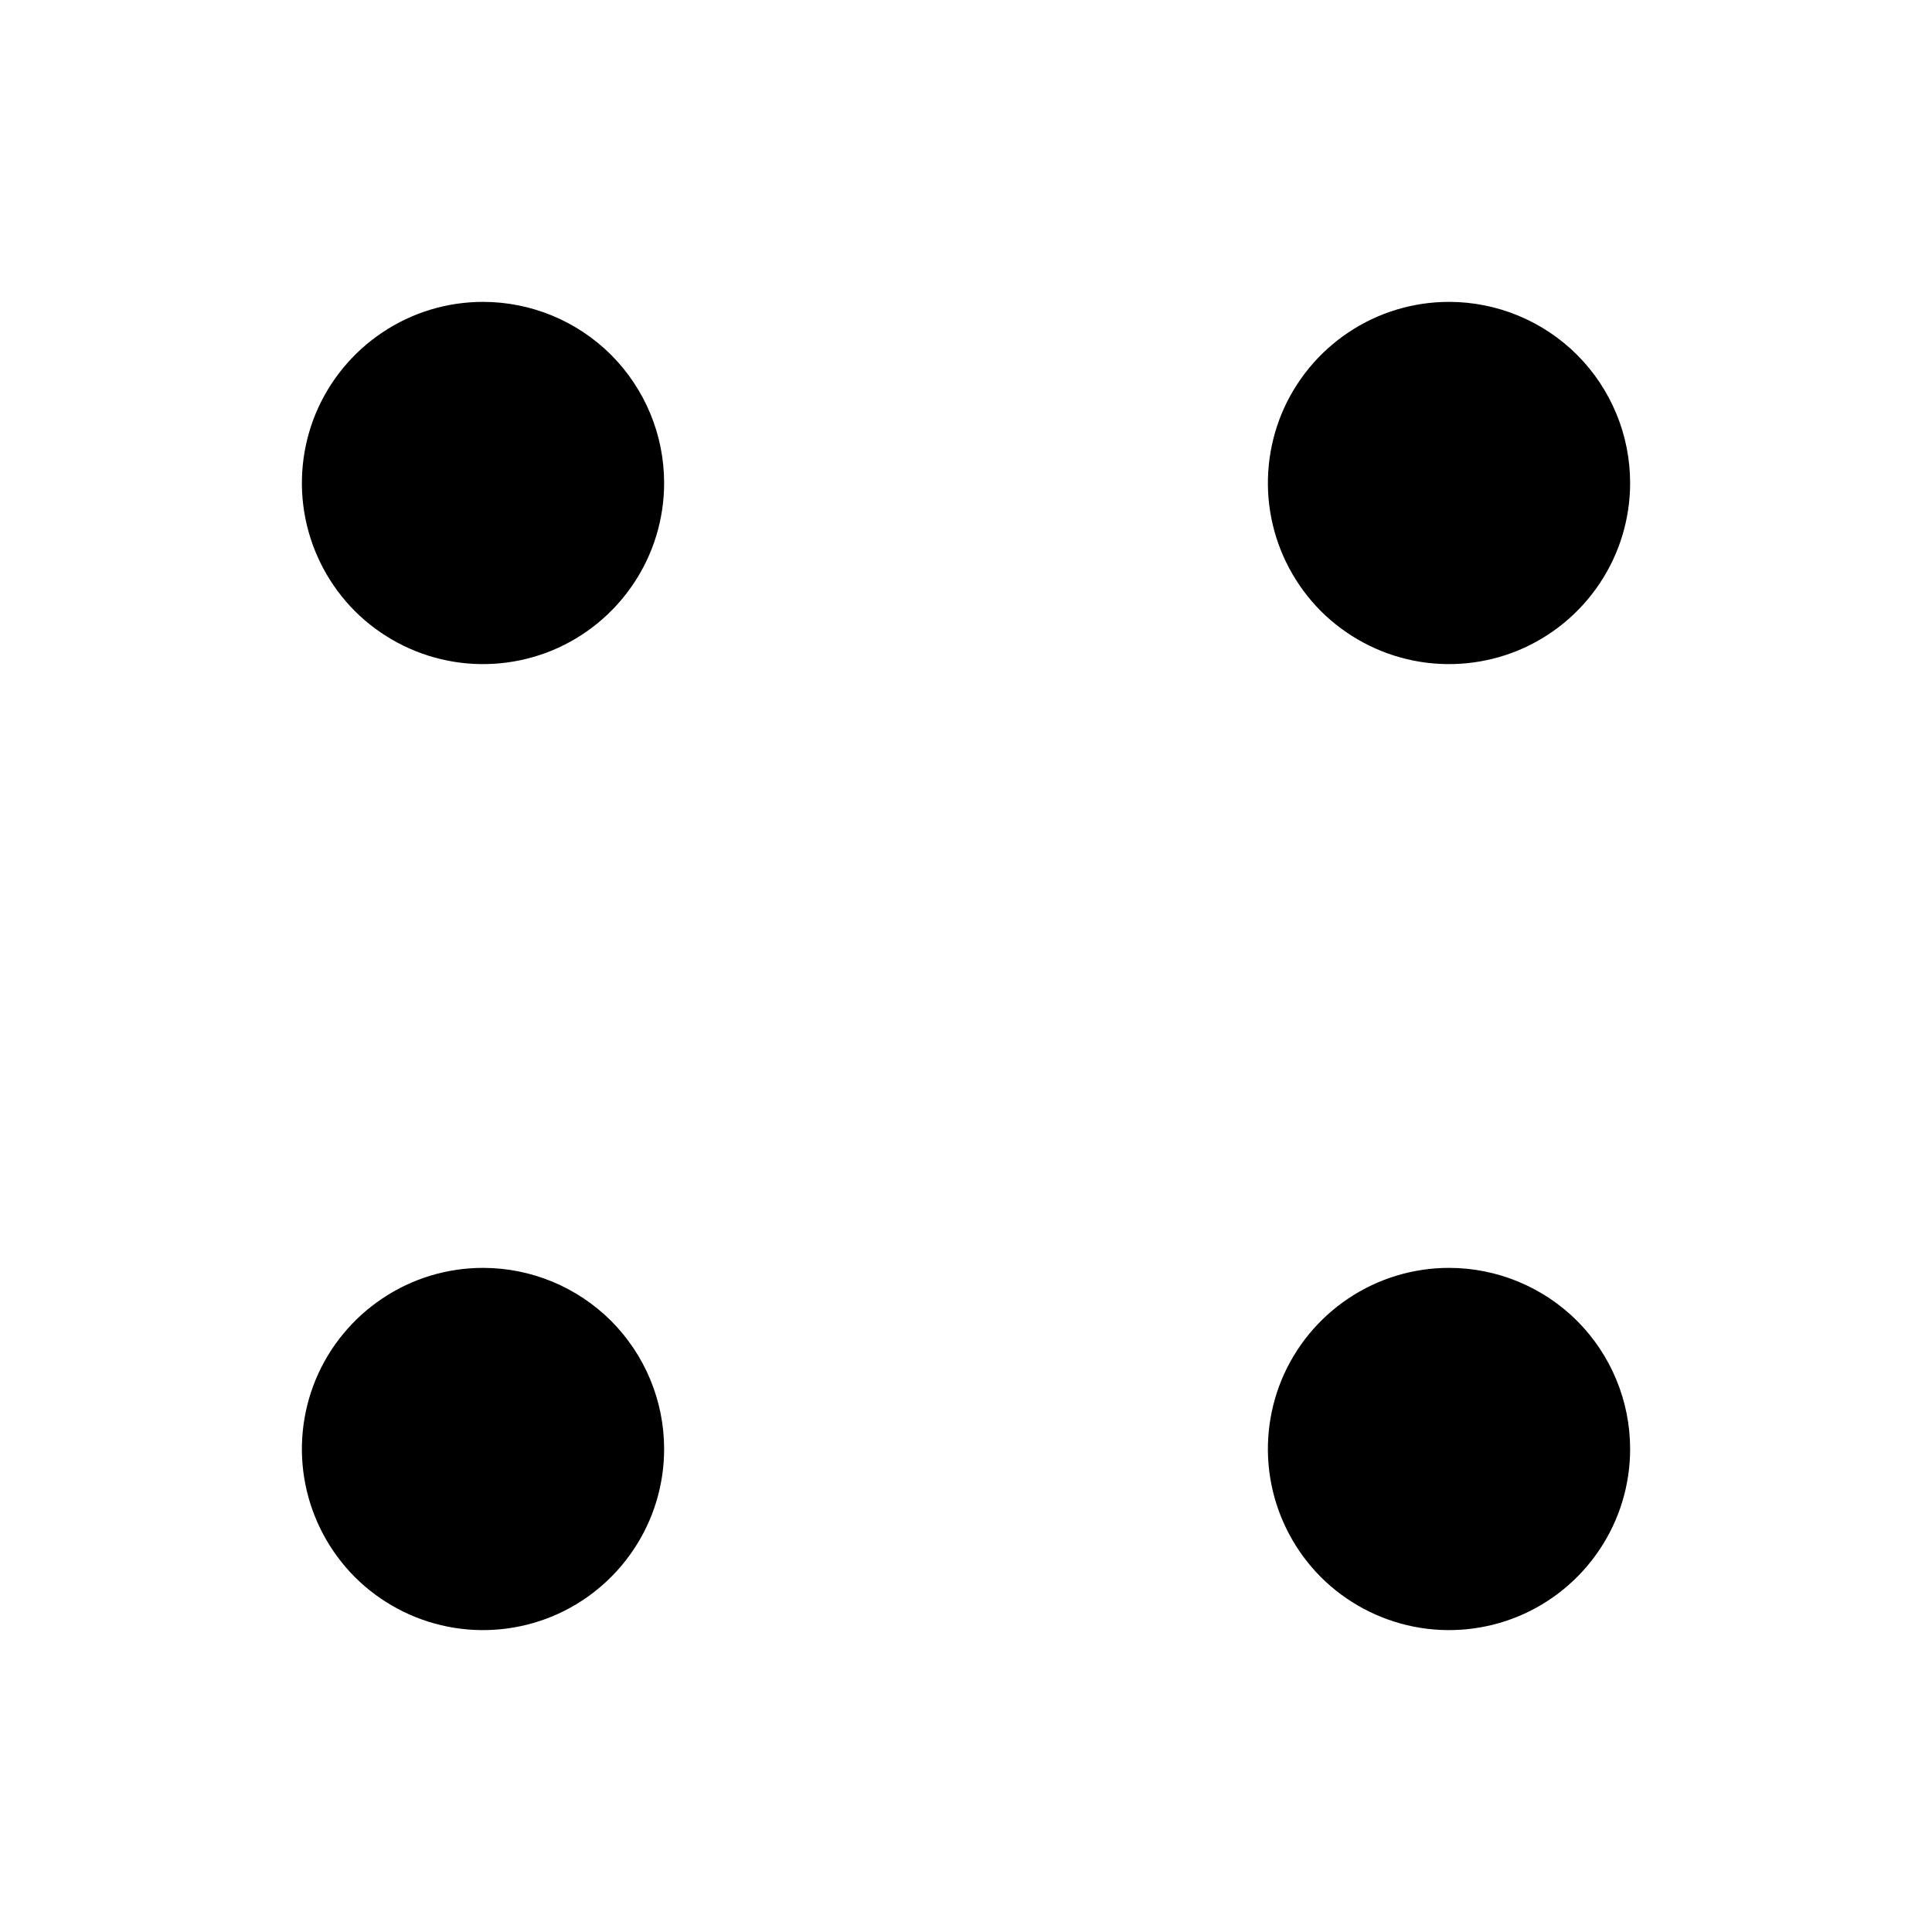 <svg width="16" height="16" viewBox="0 0 16 16" fill="none" xmlns="http://www.w3.org/2000/svg">
<path d="M5.5 4C5.5 4.297 5.412 4.587 5.247 4.833C5.082 5.08 4.848 5.272 4.574 5.386C4.3 5.499 3.998 5.529 3.707 5.471C3.416 5.413 3.149 5.27 2.939 5.061C2.73 4.851 2.587 4.584 2.529 4.293C2.471 4.002 2.501 3.7 2.614 3.426C2.728 3.152 2.92 2.918 3.167 2.753C3.413 2.588 3.703 2.5 4 2.5C4.398 2.5 4.779 2.658 5.061 2.939C5.342 3.221 5.5 3.602 5.5 4ZM12 2.5C11.703 2.5 11.413 2.588 11.167 2.753C10.92 2.918 10.728 3.152 10.614 3.426C10.501 3.7 10.471 4.002 10.529 4.293C10.587 4.584 10.73 4.851 10.939 5.061C11.149 5.27 11.416 5.413 11.707 5.471C11.998 5.529 12.3 5.499 12.574 5.386C12.848 5.272 13.082 5.08 13.247 4.833C13.412 4.587 13.5 4.297 13.5 4C13.5 3.602 13.342 3.221 13.061 2.939C12.779 2.658 12.398 2.5 12 2.5ZM4 10.5C3.703 10.5 3.413 10.588 3.167 10.753C2.92 10.918 2.728 11.152 2.614 11.426C2.501 11.7 2.471 12.002 2.529 12.293C2.587 12.584 2.73 12.851 2.939 13.061C3.149 13.27 3.416 13.413 3.707 13.471C3.998 13.529 4.3 13.499 4.574 13.386C4.848 13.272 5.082 13.08 5.247 12.833C5.412 12.587 5.5 12.297 5.5 12C5.5 11.602 5.342 11.221 5.061 10.939C4.779 10.658 4.398 10.5 4 10.5ZM12 10.5C11.703 10.5 11.413 10.588 11.167 10.753C10.92 10.918 10.728 11.152 10.614 11.426C10.501 11.7 10.471 12.002 10.529 12.293C10.587 12.584 10.73 12.851 10.939 13.061C11.149 13.27 11.416 13.413 11.707 13.471C11.998 13.529 12.3 13.499 12.574 13.386C12.848 13.272 13.082 13.08 13.247 12.833C13.412 12.587 13.5 12.297 13.5 12C13.5 11.602 13.342 11.221 13.061 10.939C12.779 10.658 12.398 10.5 12 10.5Z" fill="currentColor"/>
</svg>

